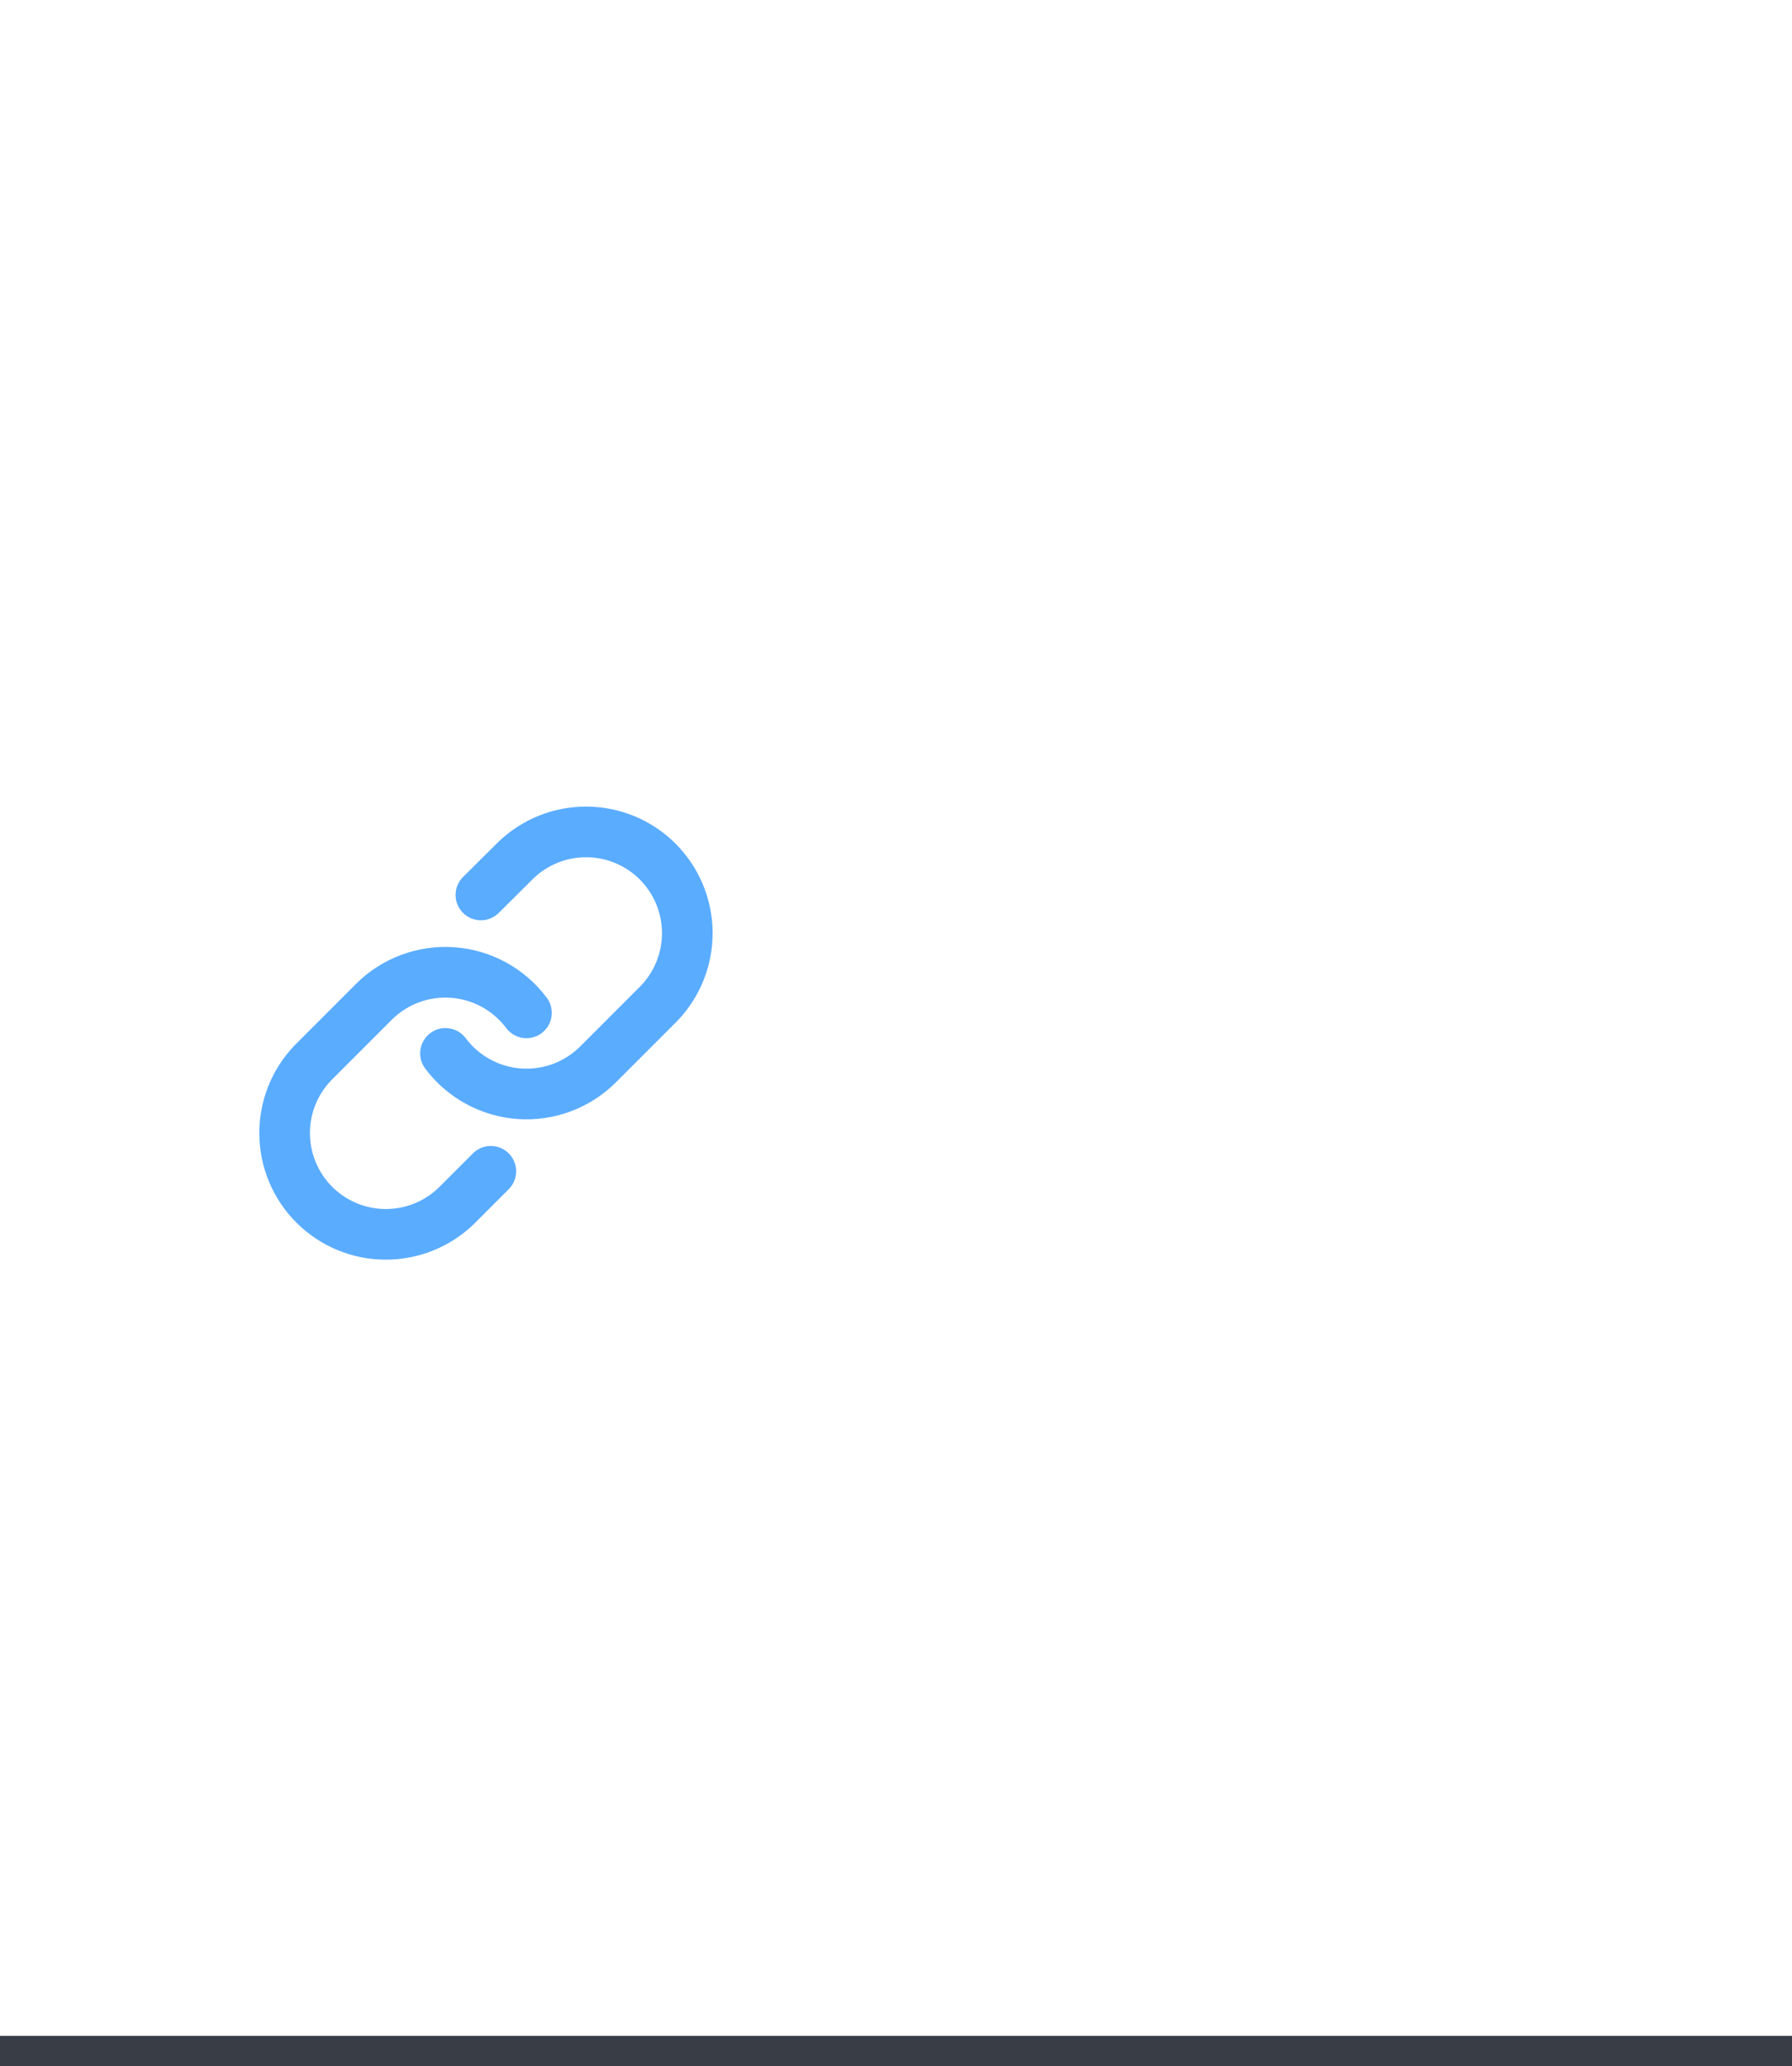 <svg width="59" height="68" viewBox="0 0 59 68" fill="none" xmlns="http://www.w3.org/2000/svg">
<g clip-path="url(#clip0_30_9065)">
<path d="M14.667 34.667C14.953 35.05 15.318 35.366 15.738 35.595C16.157 35.825 16.621 35.961 17.098 35.995C17.574 36.029 18.053 35.96 18.501 35.793C18.949 35.626 19.355 35.365 19.693 35.027L21.693 33.027C22.3 32.398 22.636 31.556 22.629 30.682C22.621 29.808 22.271 28.972 21.653 28.354C21.035 27.736 20.198 27.385 19.325 27.378C18.451 27.37 17.609 27.706 16.98 28.313L15.833 29.453M17.333 33.333C17.047 32.951 16.682 32.634 16.262 32.405C15.843 32.176 15.379 32.039 14.902 32.005C14.425 31.971 13.947 32.04 13.499 32.207C13.051 32.374 12.645 32.635 12.307 32.973L10.307 34.973C9.699 35.602 9.363 36.444 9.371 37.318C9.379 38.192 9.729 39.028 10.347 39.646C10.965 40.264 11.801 40.615 12.675 40.622C13.549 40.63 14.391 40.294 15.02 39.687L16.16 38.547" stroke="#5AACFF" stroke-width="1.667" stroke-linecap="round" stroke-linejoin="round"/>
</g>
<path d="M59 67H0V69H59V67Z" fill="#393E46" mask="url(#path-1-inside-1_30_9065)"/>
<defs>
<clipPath id="clip0_30_9065">
<rect width="16" height="16" fill="white" transform="translate(8 26)"/>
</clipPath>
</defs>
</svg>
